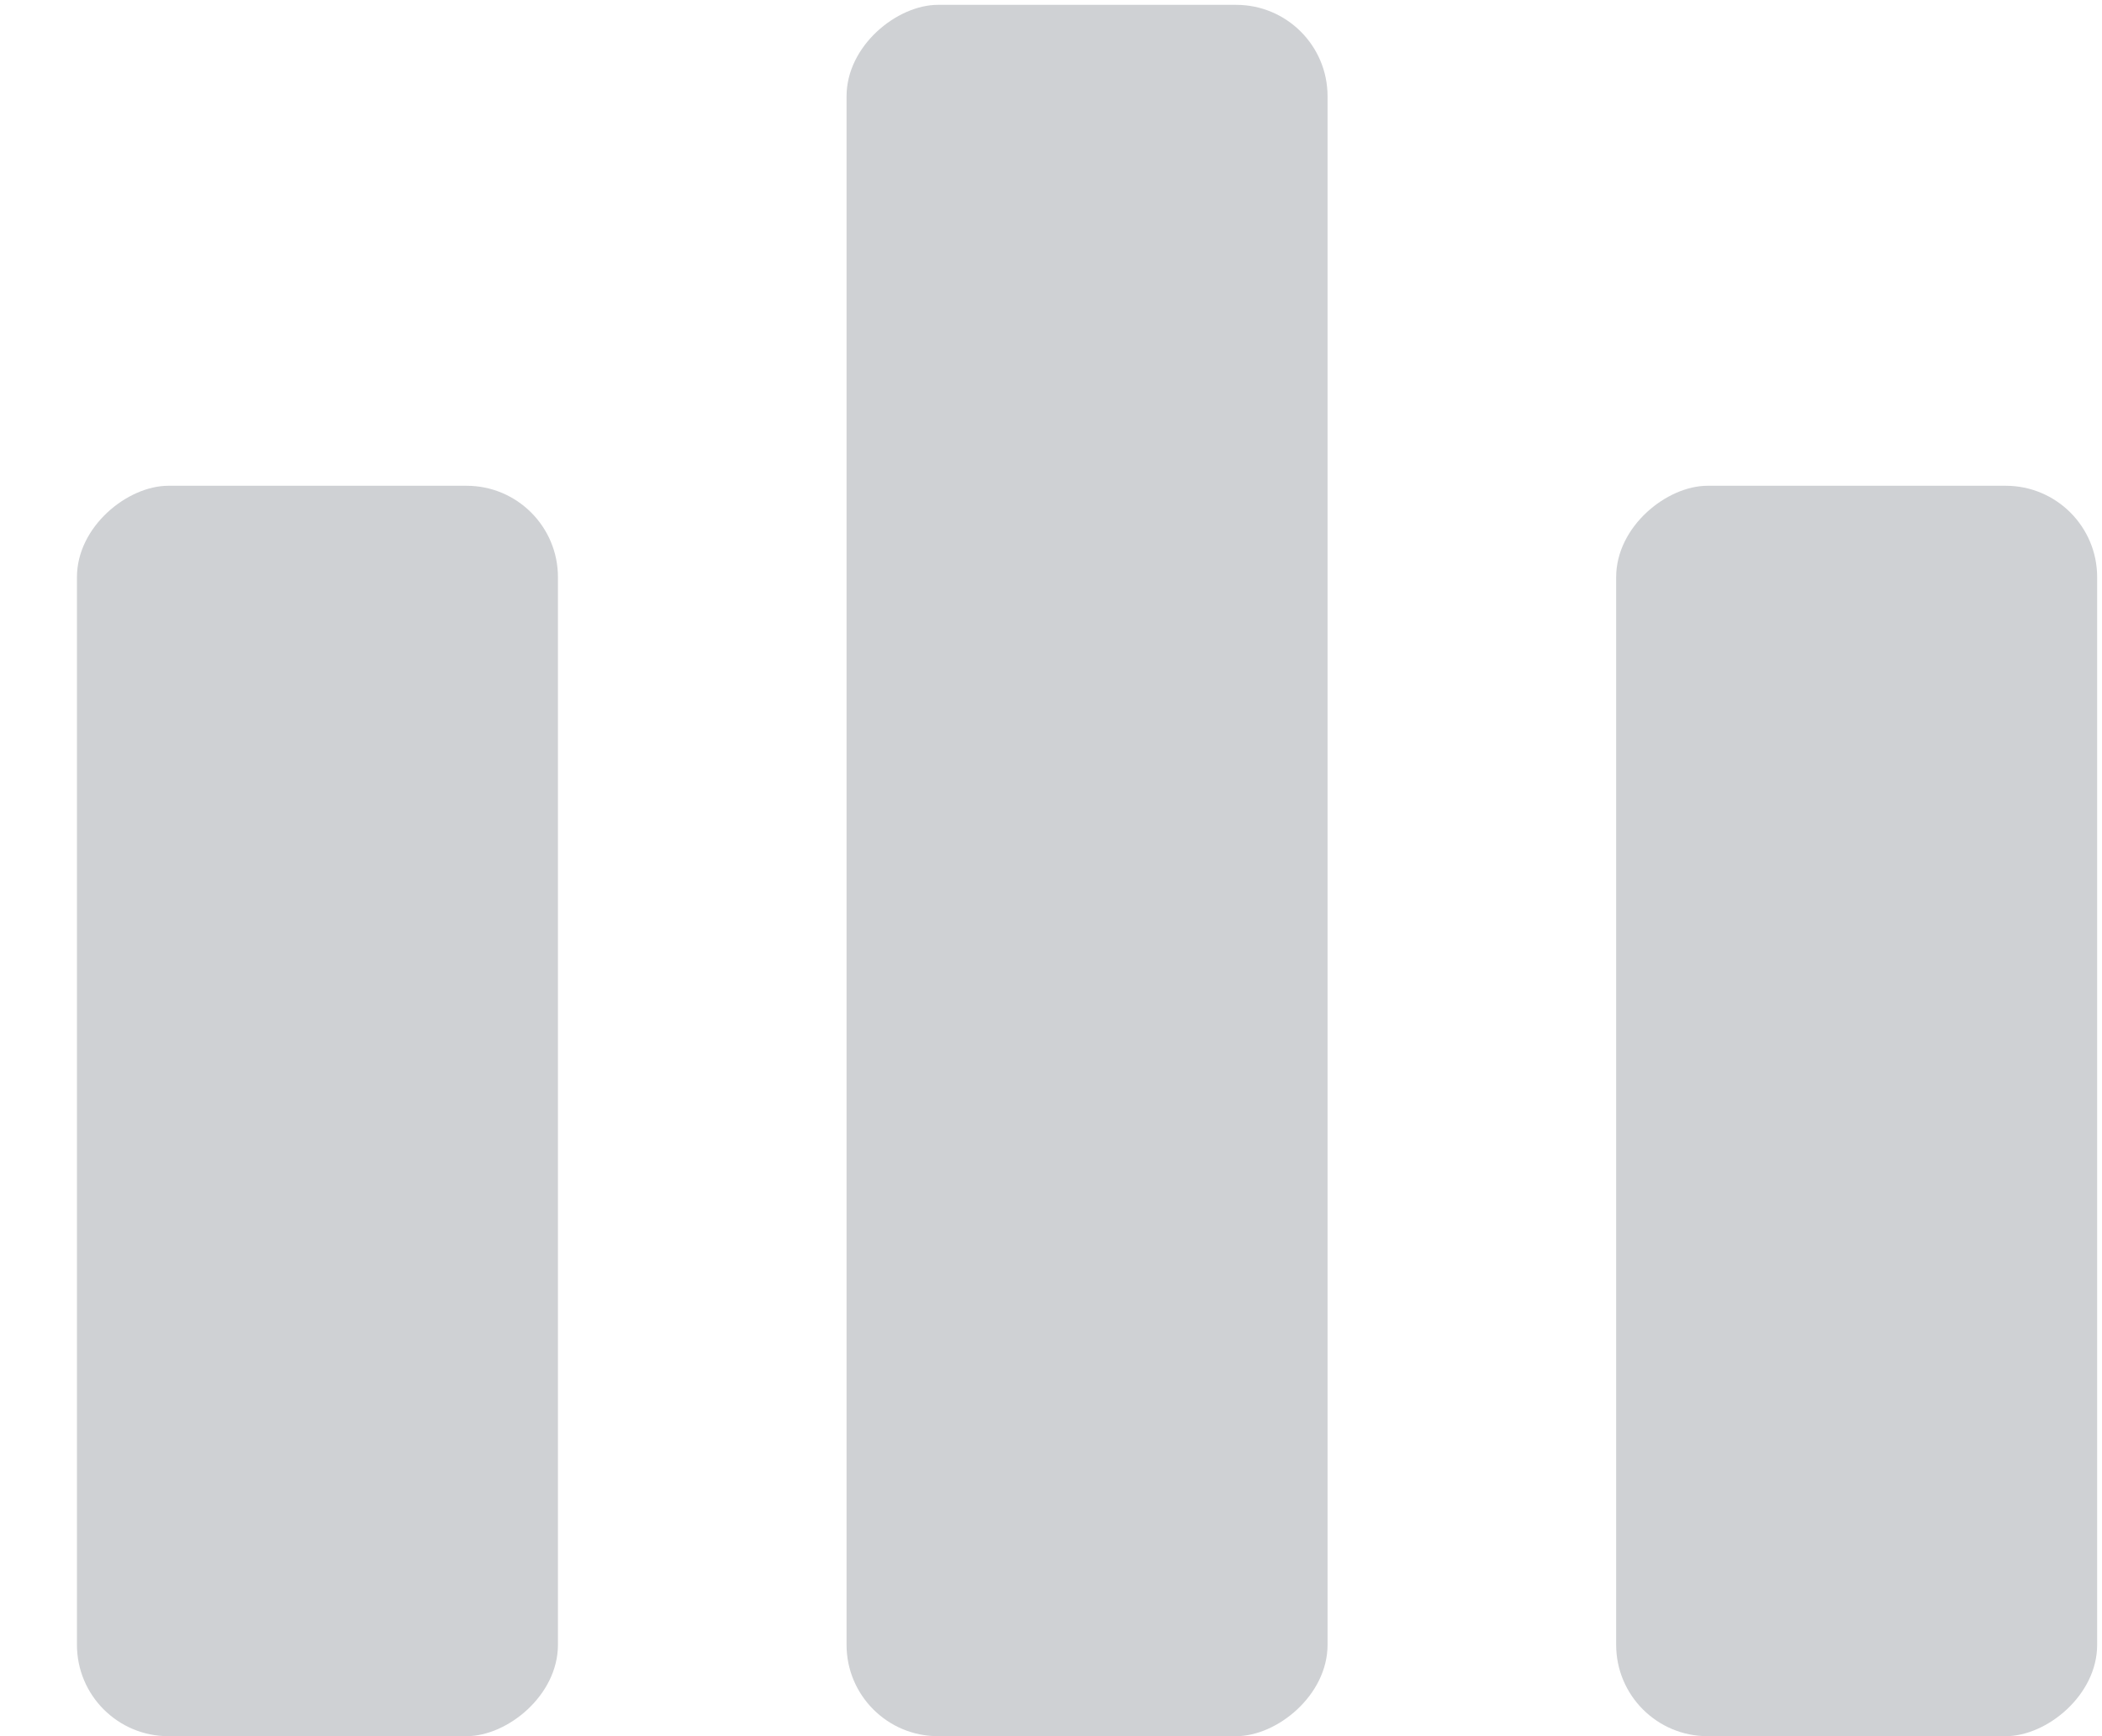 <svg width="23" height="19" viewBox="0 0 23 19" fill="none" xmlns="http://www.w3.org/2000/svg">
<rect x="14.526" y="0.053" width="18.947" height="5.263" rx="1" transform="rotate(90 14.526 0.053)" fill="#CFD1D4"/>
<rect x="6.105" y="5.316" width="13.684" height="5.263" rx="1" transform="rotate(90 6.105 5.316)" fill="#CFD1D4"/>
<rect x="22.947" y="5.316" width="13.684" height="5.263" rx="1" transform="rotate(90 22.947 5.316)" fill="#CFD1D4"/>
</svg>
